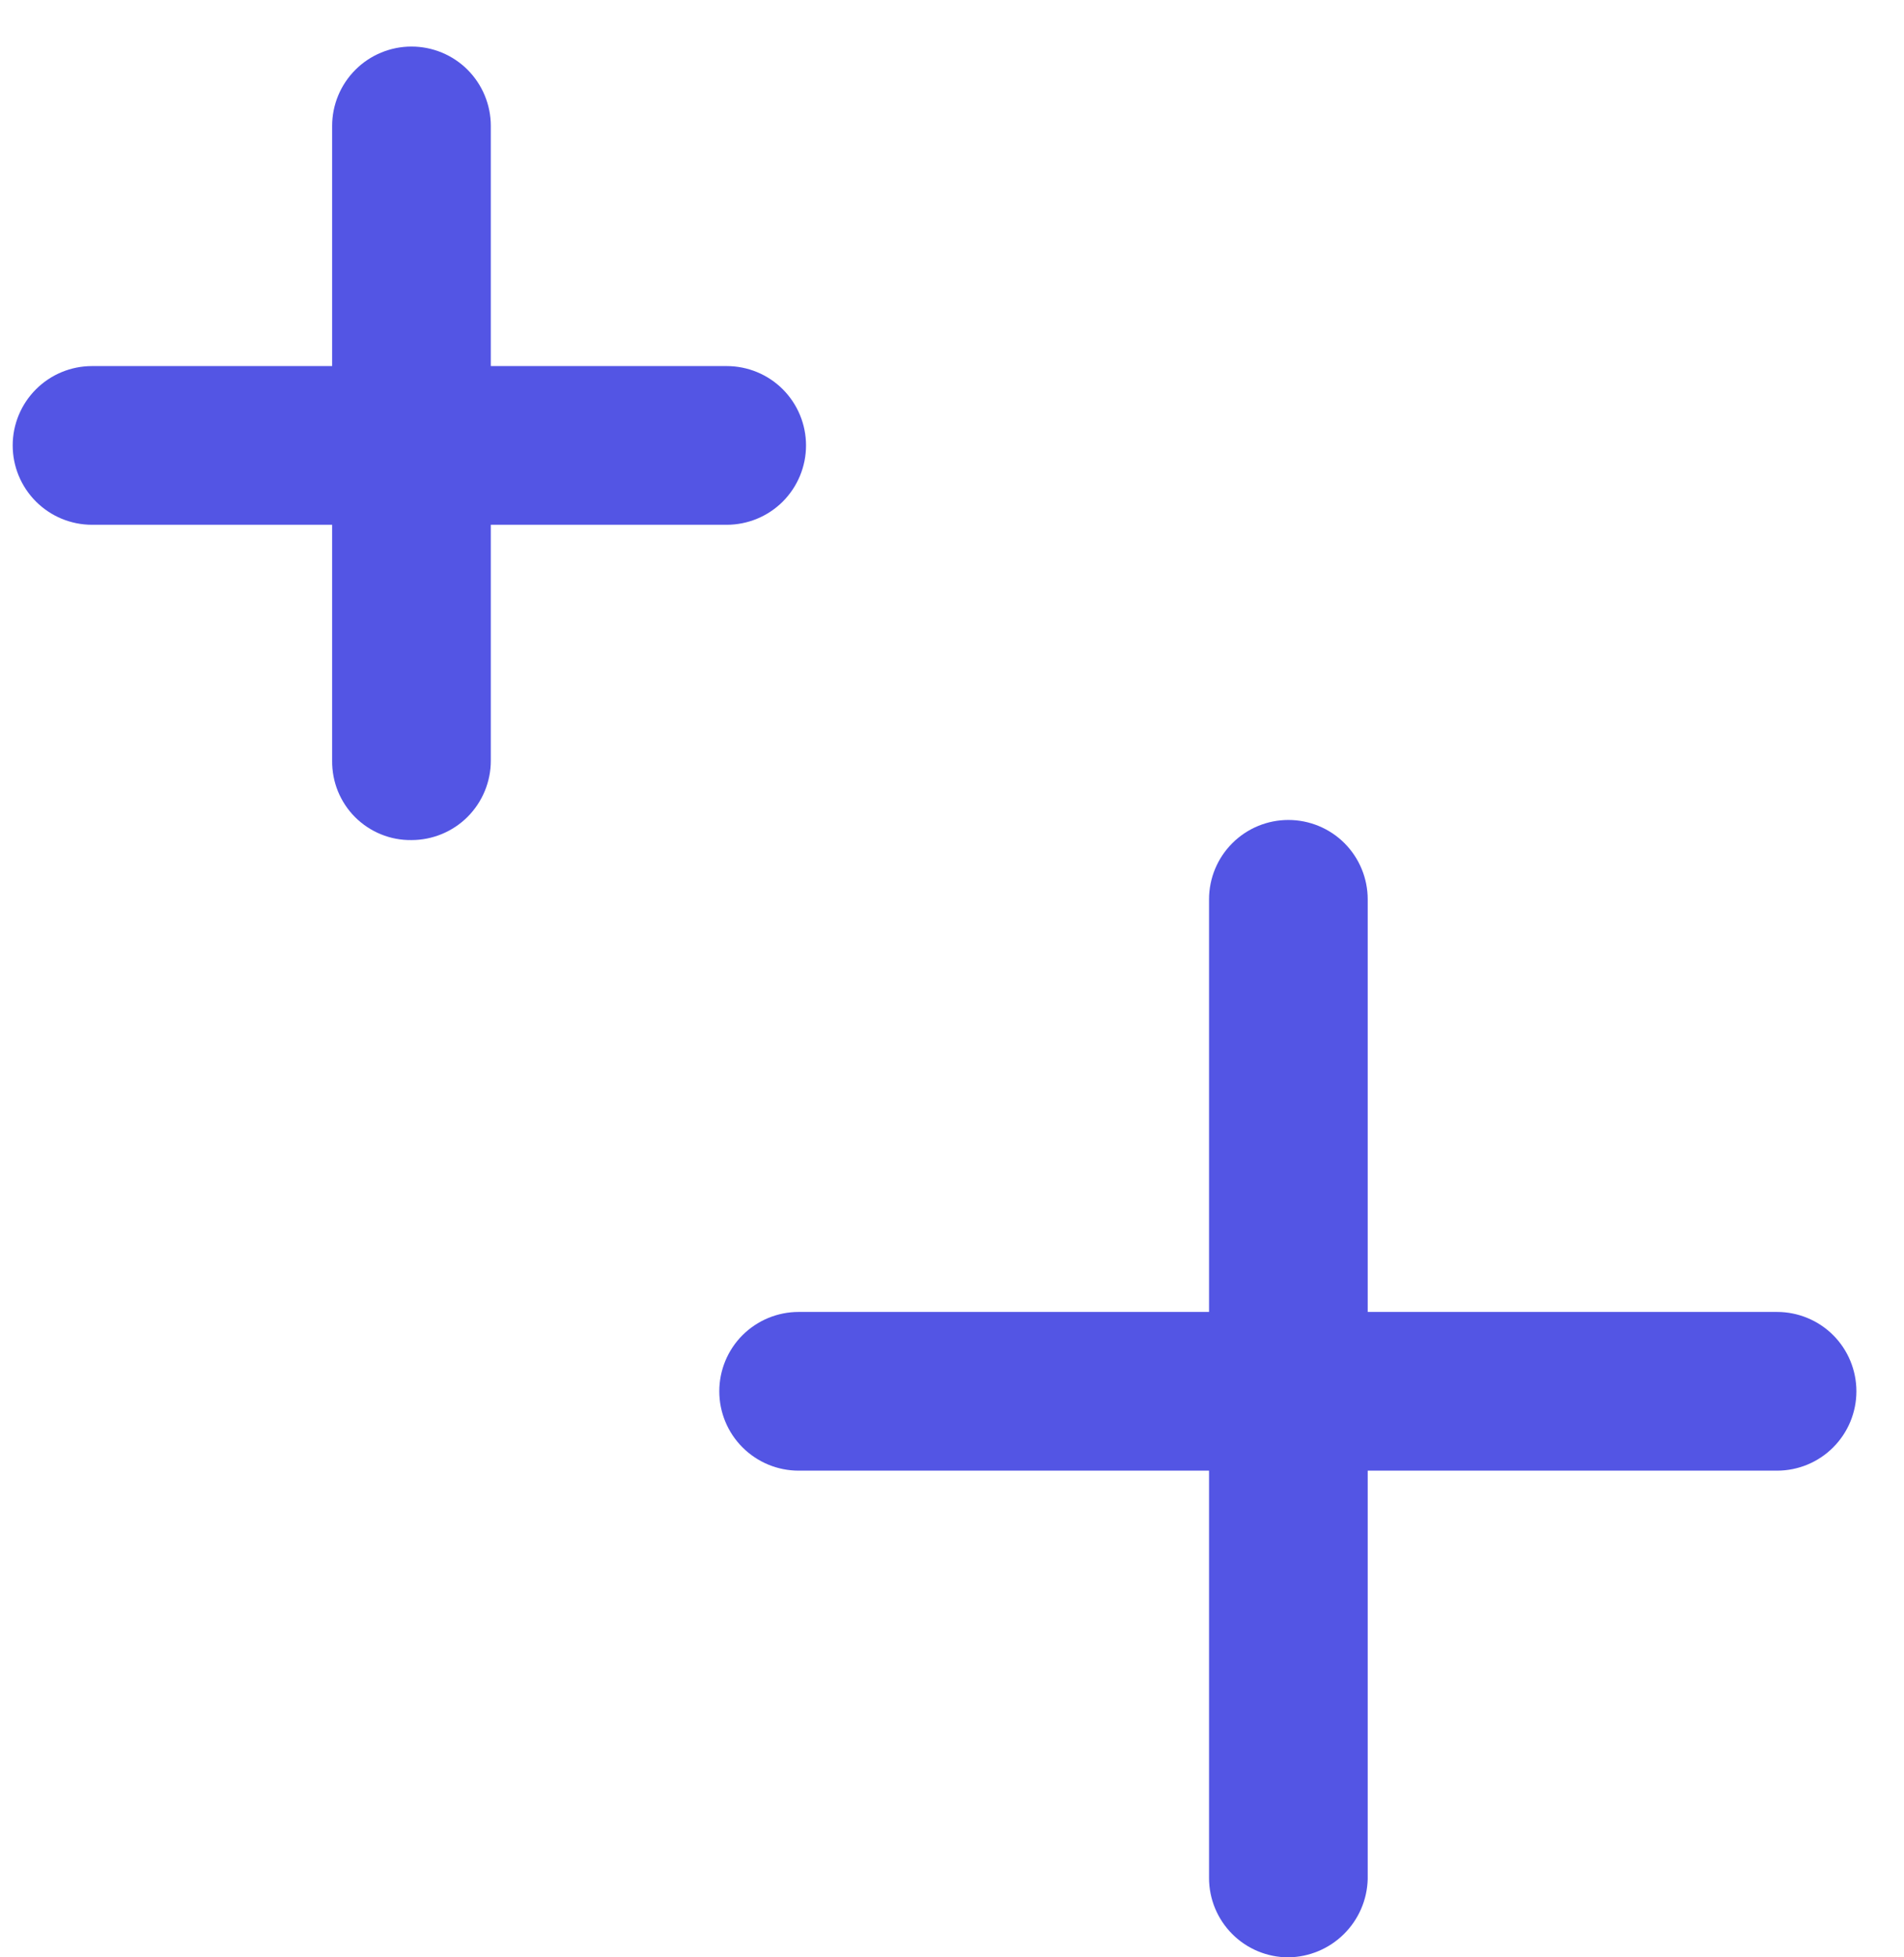 <svg width="36" height="37" viewBox="0 0 36 37" fill="none" xmlns="http://www.w3.org/2000/svg">
<g id="Group">
<path id="Vector" d="M7.78 15.88C7.583 15.883 7.386 15.846 7.203 15.771C7.02 15.697 6.854 15.586 6.714 15.447C6.574 15.307 6.464 15.14 6.389 14.957C6.315 14.774 6.278 14.578 6.28 14.38V2.38C6.28 1.982 6.438 1.601 6.72 1.319C7.001 1.038 7.383 0.88 7.78 0.88C8.178 0.88 8.56 1.038 8.841 1.319C9.122 1.601 9.28 1.982 9.28 2.38V14.38C9.28 14.778 9.122 15.159 8.841 15.441C8.56 15.722 8.178 15.88 7.78 15.88Z" fill="#5355E4"/>
<path id="Vector_2" d="M13.74 9.92H1.74C1.342 9.92 0.961 9.762 0.68 9.481C0.398 9.199 0.24 8.818 0.24 8.42C0.24 8.022 0.398 7.641 0.68 7.359C0.961 7.078 1.342 6.92 1.74 6.92H13.74C14.138 6.92 14.52 7.078 14.801 7.359C15.082 7.641 15.24 8.022 15.24 8.42C15.24 8.818 15.082 9.199 14.801 9.481C14.52 9.762 14.138 9.92 13.74 9.92Z" fill="#5355E4"/>
<path id="Vector_3" d="M24.36 37C23.962 37 23.581 36.842 23.3 36.561C23.018 36.279 22.86 35.898 22.86 35.5V17C22.86 16.602 23.018 16.221 23.3 15.939C23.581 15.658 23.962 15.5 24.36 15.5C24.758 15.5 25.14 15.658 25.421 15.939C25.702 16.221 25.86 16.602 25.86 17V35.52C25.85 35.913 25.688 36.286 25.408 36.562C25.129 36.838 24.753 36.995 24.36 37Z" fill="#5355E4"/>
<path id="Vector_4" d="M33.6 27.8H15.1C14.702 27.8 14.321 27.642 14.039 27.36C13.758 27.079 13.6 26.698 13.6 26.3C13.6 25.902 13.758 25.52 14.039 25.239C14.321 24.958 14.702 24.8 15.1 24.8H33.6C33.998 24.8 34.38 24.958 34.661 25.239C34.942 25.52 35.1 25.902 35.1 26.3C35.1 26.698 34.942 27.079 34.661 27.36C34.38 27.642 33.998 27.8 33.6 27.8Z" fill="#5355E4"/>
</g>
</svg>
